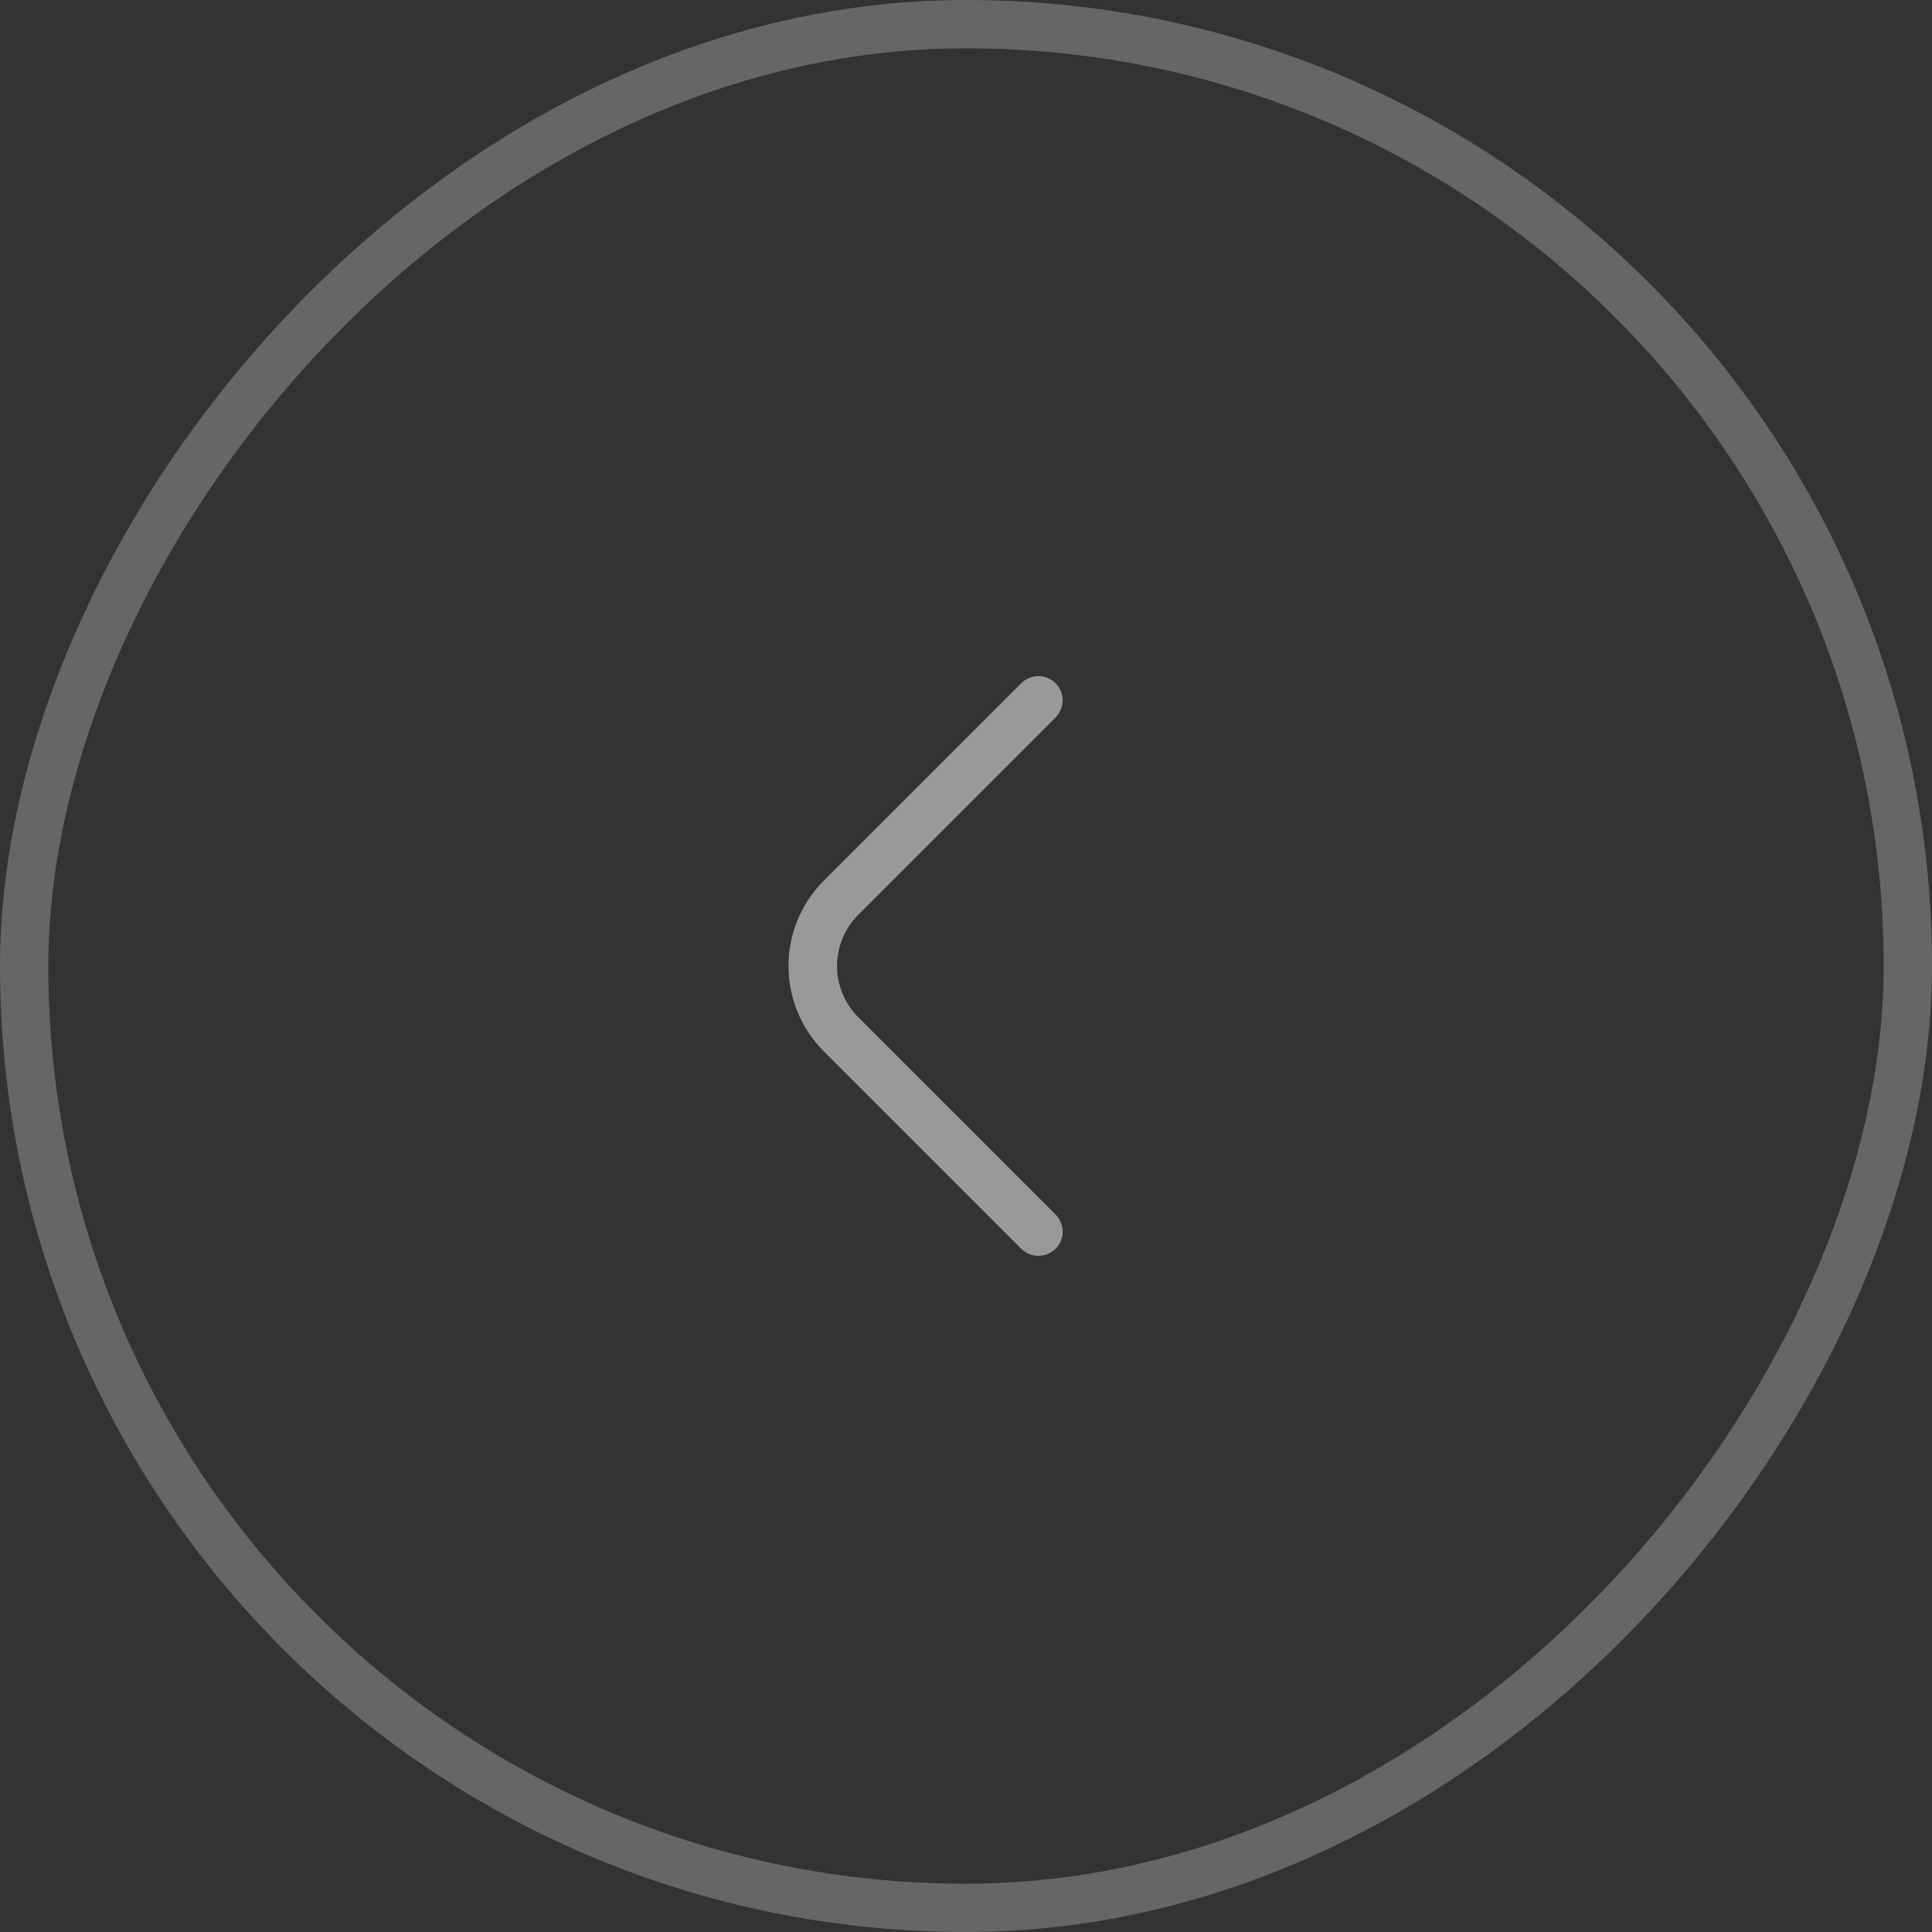 <svg width="40" height="40" viewBox="0 0 40 40" fill="none" xmlns="http://www.w3.org/2000/svg">
<rect x="0" y="0" width="40" height="40" fill="#333333" stroke="none"/>
<g opacity="0.5" clipPath="url(#clip0_5502_901)">
<path d="M21.499 26C21.565 26 21.63 25.988 21.691 25.963C21.752 25.938 21.807 25.901 21.854 25.855C21.901 25.809 21.938 25.753 21.963 25.692C21.989 25.631 22.002 25.566 22.002 25.5C22.002 25.434 21.989 25.369 21.963 25.308C21.938 25.247 21.901 25.192 21.854 25.145L17.769 21.06C17.488 20.779 17.33 20.398 17.33 20C17.33 19.603 17.488 19.221 17.769 18.94L21.854 14.855C21.948 14.761 22.001 14.633 22.001 14.5C22.001 14.367 21.948 14.239 21.854 14.145C21.76 14.051 21.632 13.998 21.499 13.998C21.366 13.998 21.238 14.051 21.144 14.145L17.059 18.23C16.826 18.462 16.642 18.738 16.515 19.042C16.39 19.346 16.325 19.671 16.325 20C16.325 20.329 16.39 20.654 16.515 20.958C16.642 21.262 16.826 21.538 17.059 21.77L21.144 25.855C21.191 25.901 21.246 25.938 21.307 25.963C21.368 25.988 21.433 26 21.499 26Z" fill="white"/>
</g>
<rect x="-0.5" y="0.5" width="39" height="39" rx="19.5" transform="matrix(-1 0 0 1 39 0)" stroke="white" stroke-opacity="0.25"/>
<defs>
<clipPath id="clip0_5502_901">
<rect width="12" height="12" fill="white" transform="matrix(-1 0 0 1 25 14)"/>
</clipPath>
</defs>
</svg>
